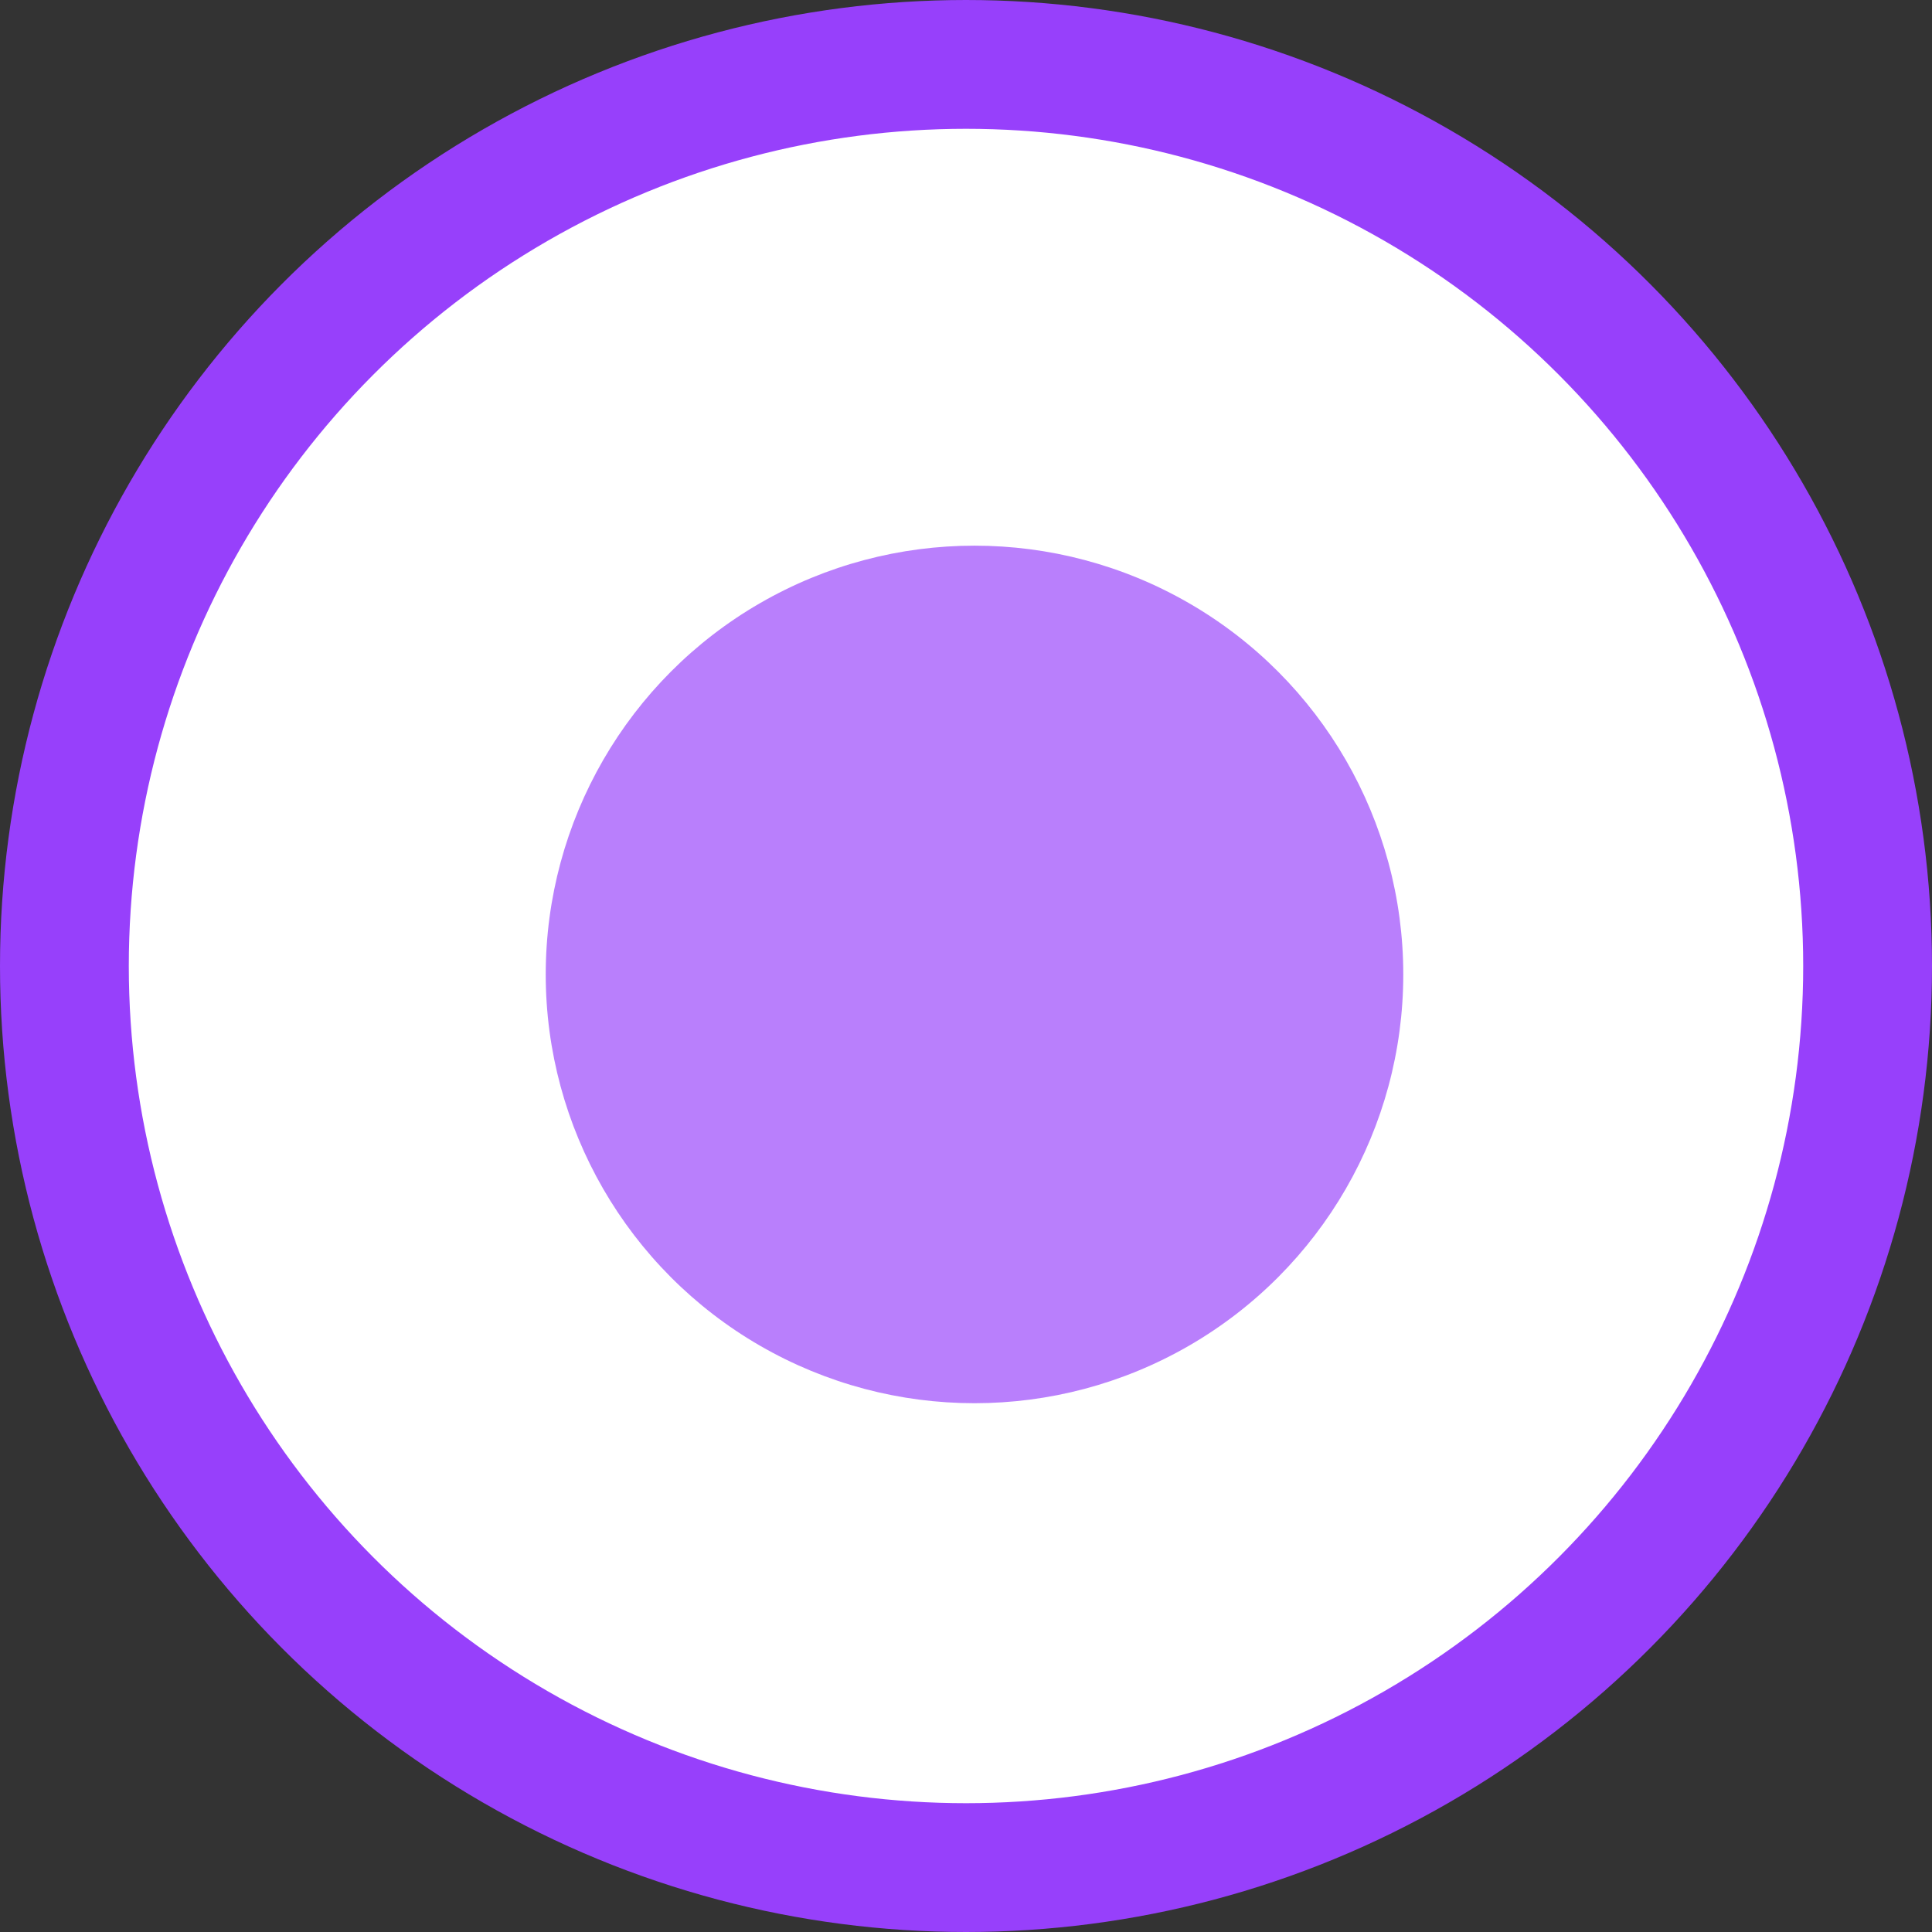 <svg width="30" height="30" viewBox="0 0 30 30" fill="none" xmlns="http://www.w3.org/2000/svg">
    <rect x="0" y="0" width="30" height="30" fill="#333333" stroke="none"/>
    <style>
        .circle-line{fill: #fff; stroke: #9740FB;}
        .circle{fill: #7500FA;}
    </style>
    <circle class="circle-line" cx="15" cy="15" r="14" fill="#fff" stroke="#9740FB" stroke-width="2"/>
    <circle class="circle" opacity=".5" cx="15.132" cy="15.131" r="6.658" fill="#7500FA"/>
</svg>
